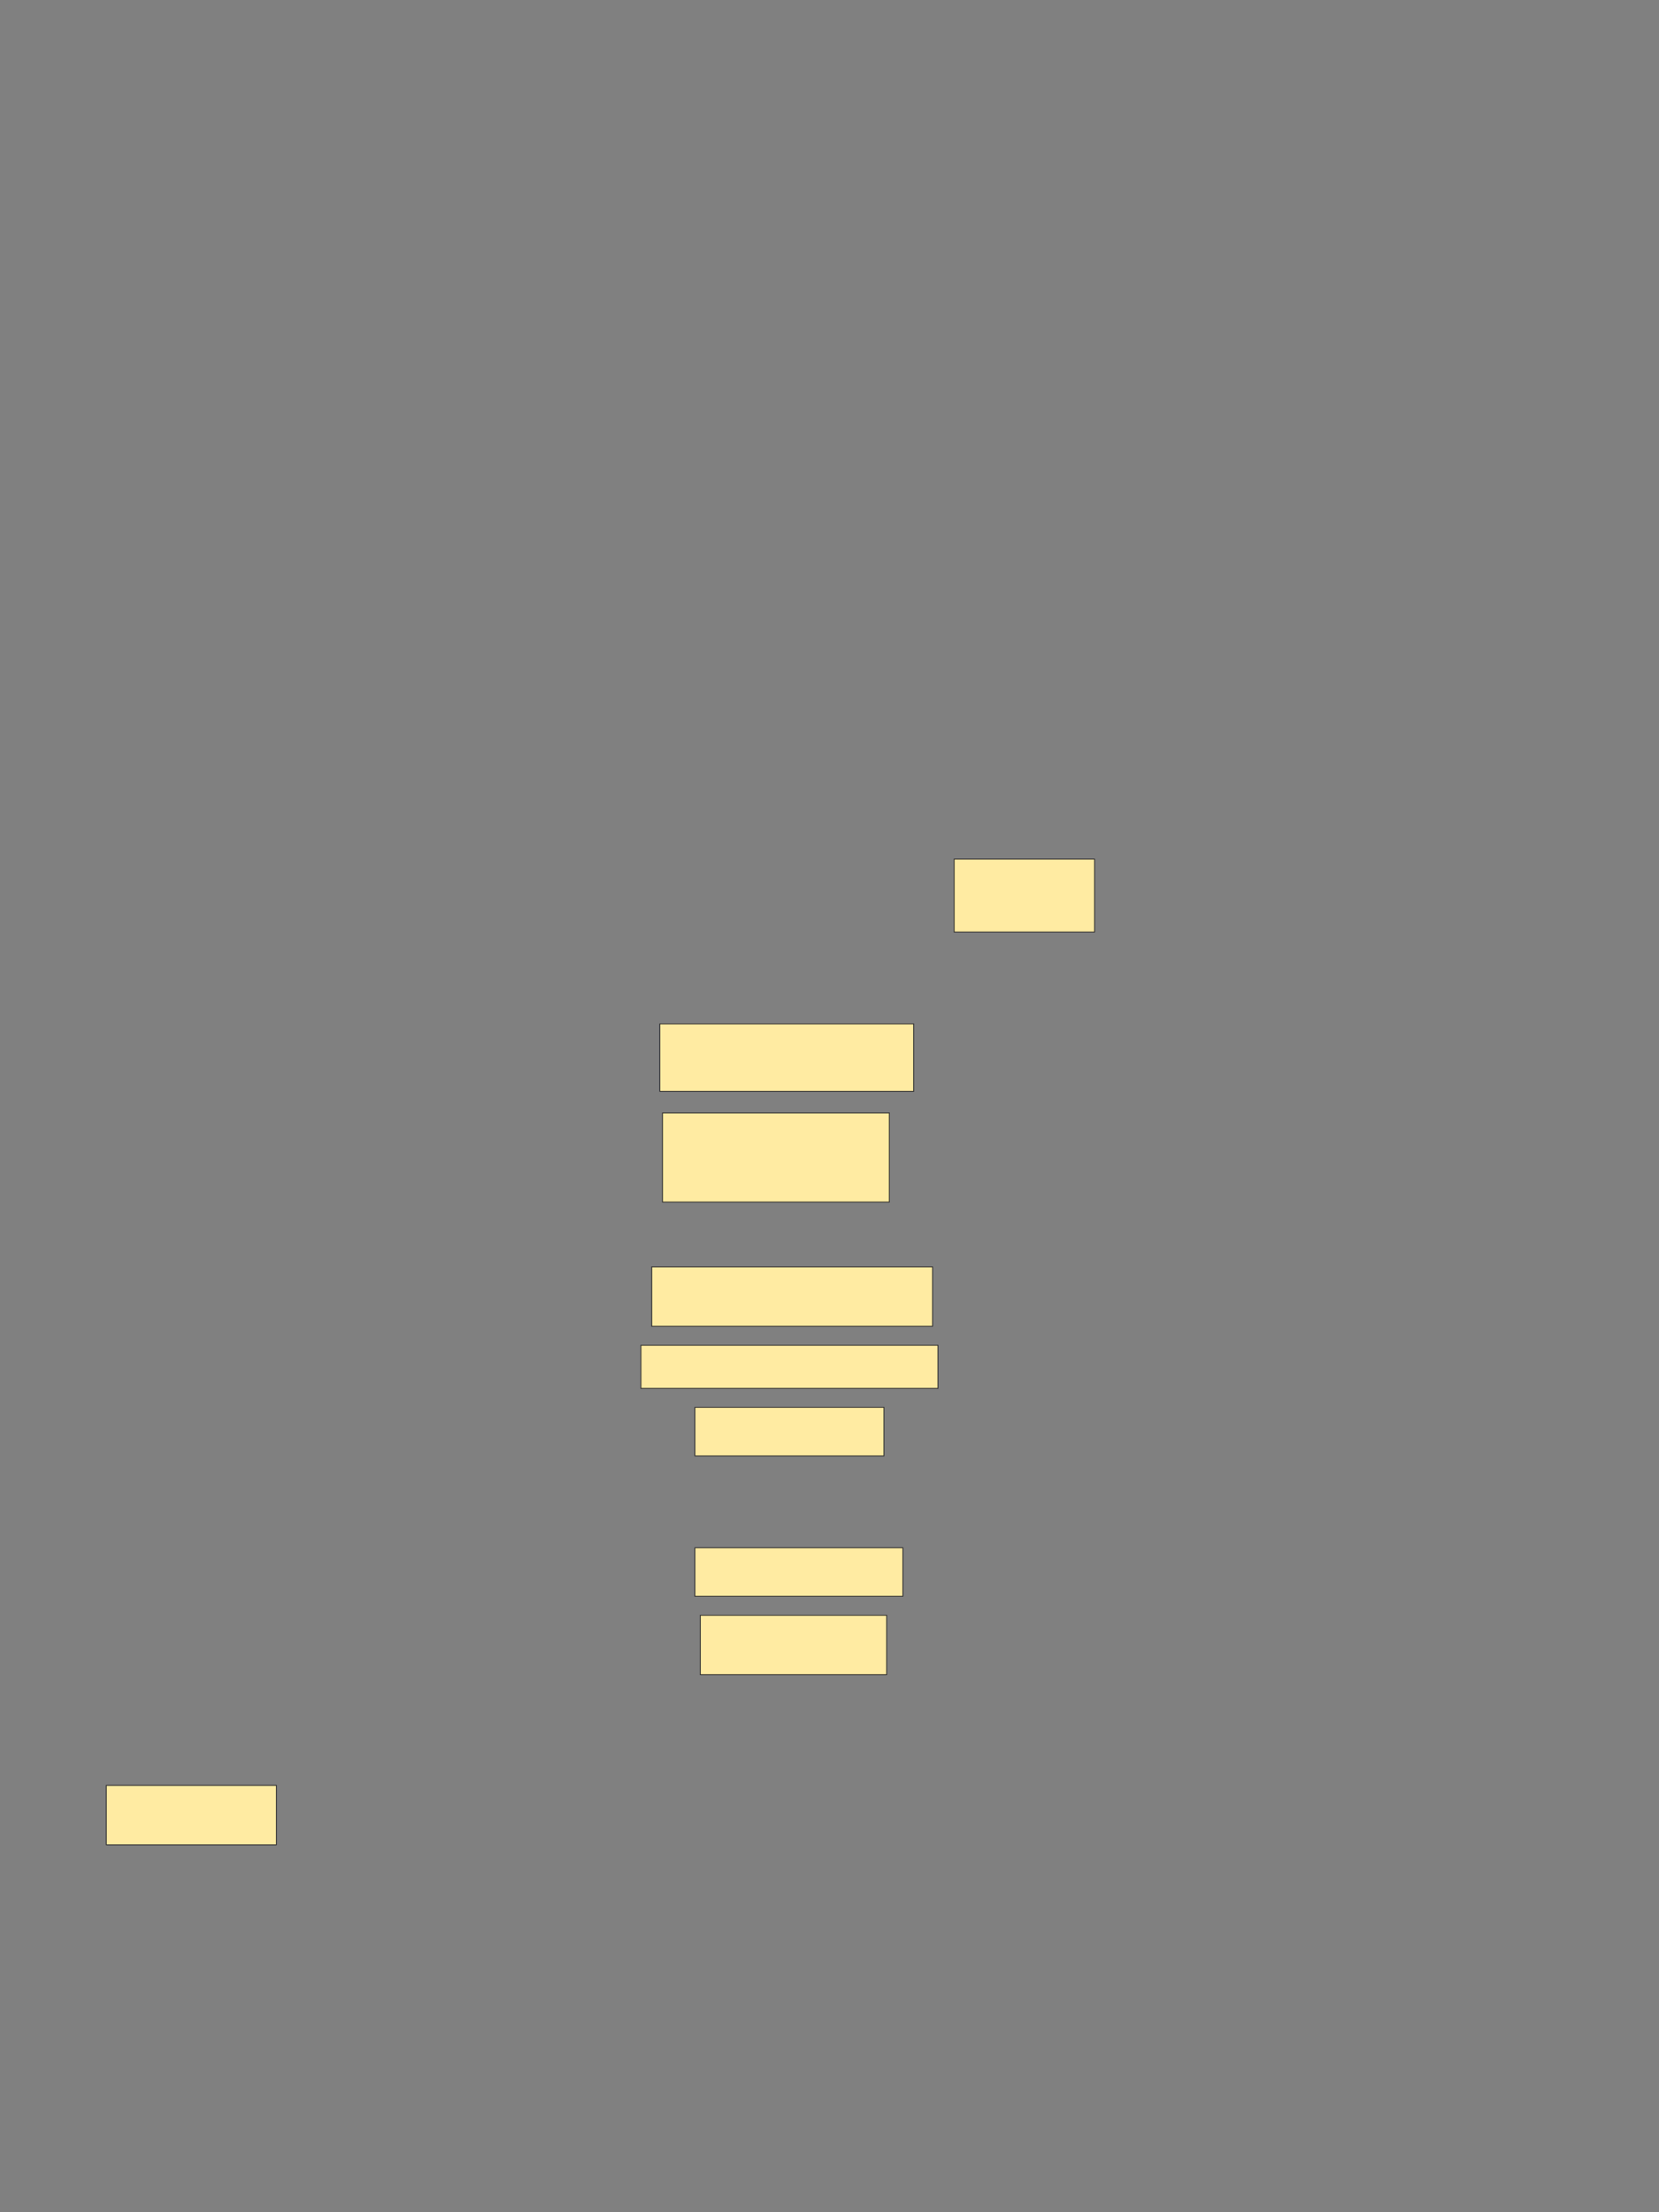 <svg xmlns="http://www.w3.org/2000/svg" width="1920" height="2560">
 <rect width="100%" height="100%" fill="#808080" stroke="none"/>
 <!-- Created with Image Occlusion Enhanced -->
 <g>
  <title>Labels</title>
 </g>
 <g>
  <title>Masks</title>
  <rect id="e74b5a95fd414b7780f13f70aebd28fa-ao-1" height="68.75" width="196.875" y="2066.051" x="123.015" stroke="#2D2D2D" fill="#FFEBA2"/>
  <rect id="e74b5a95fd414b7780f13f70aebd28fa-ao-2" height="68.75" width="215.625" y="1869.176" x="810.515" stroke="#2D2D2D" fill="#FFEBA2"/>
  <rect id="e74b5a95fd414b7780f13f70aebd28fa-ao-3" height="56.25" width="240.625" y="1791.051" x="804.265" stroke="#2D2D2D" fill="#FFEBA2"/>
  
  <rect id="e74b5a95fd414b7780f13f70aebd28fa-ao-5" height="56.25" width="218.75" y="1628.551" x="804.265" stroke="#2D2D2D" fill="#FFEBA2"/>
  <rect id="e74b5a95fd414b7780f13f70aebd28fa-ao-6" height="50" width="343.75" y="1556.676" x="741.765" stroke="#2D2D2D" fill="#FFEBA2"/>
  <rect id="e74b5a95fd414b7780f13f70aebd28fa-ao-7" height="68.75" width="325" y="1466.051" x="754.265" stroke="#2D2D2D" fill="#FFEBA2"/>
  <rect id="e74b5a95fd414b7780f13f70aebd28fa-ao-8" height="103.125" width="262.5" y="1287.926" x="766.765" stroke="#2D2D2D" fill="#FFEBA2"/>
  <rect id="e74b5a95fd414b7780f13f70aebd28fa-ao-9" height="78.125" width="293.75" y="1184.801" x="763.64" stroke="#2D2D2D" fill="#FFEBA2"/>
  <rect id="e74b5a95fd414b7780f13f70aebd28fa-ao-10" height="84.375" width="162.5" y="994.176" x="1104.265" stroke="#2D2D2D" fill="#FFEBA2"/>
 </g>
</svg>